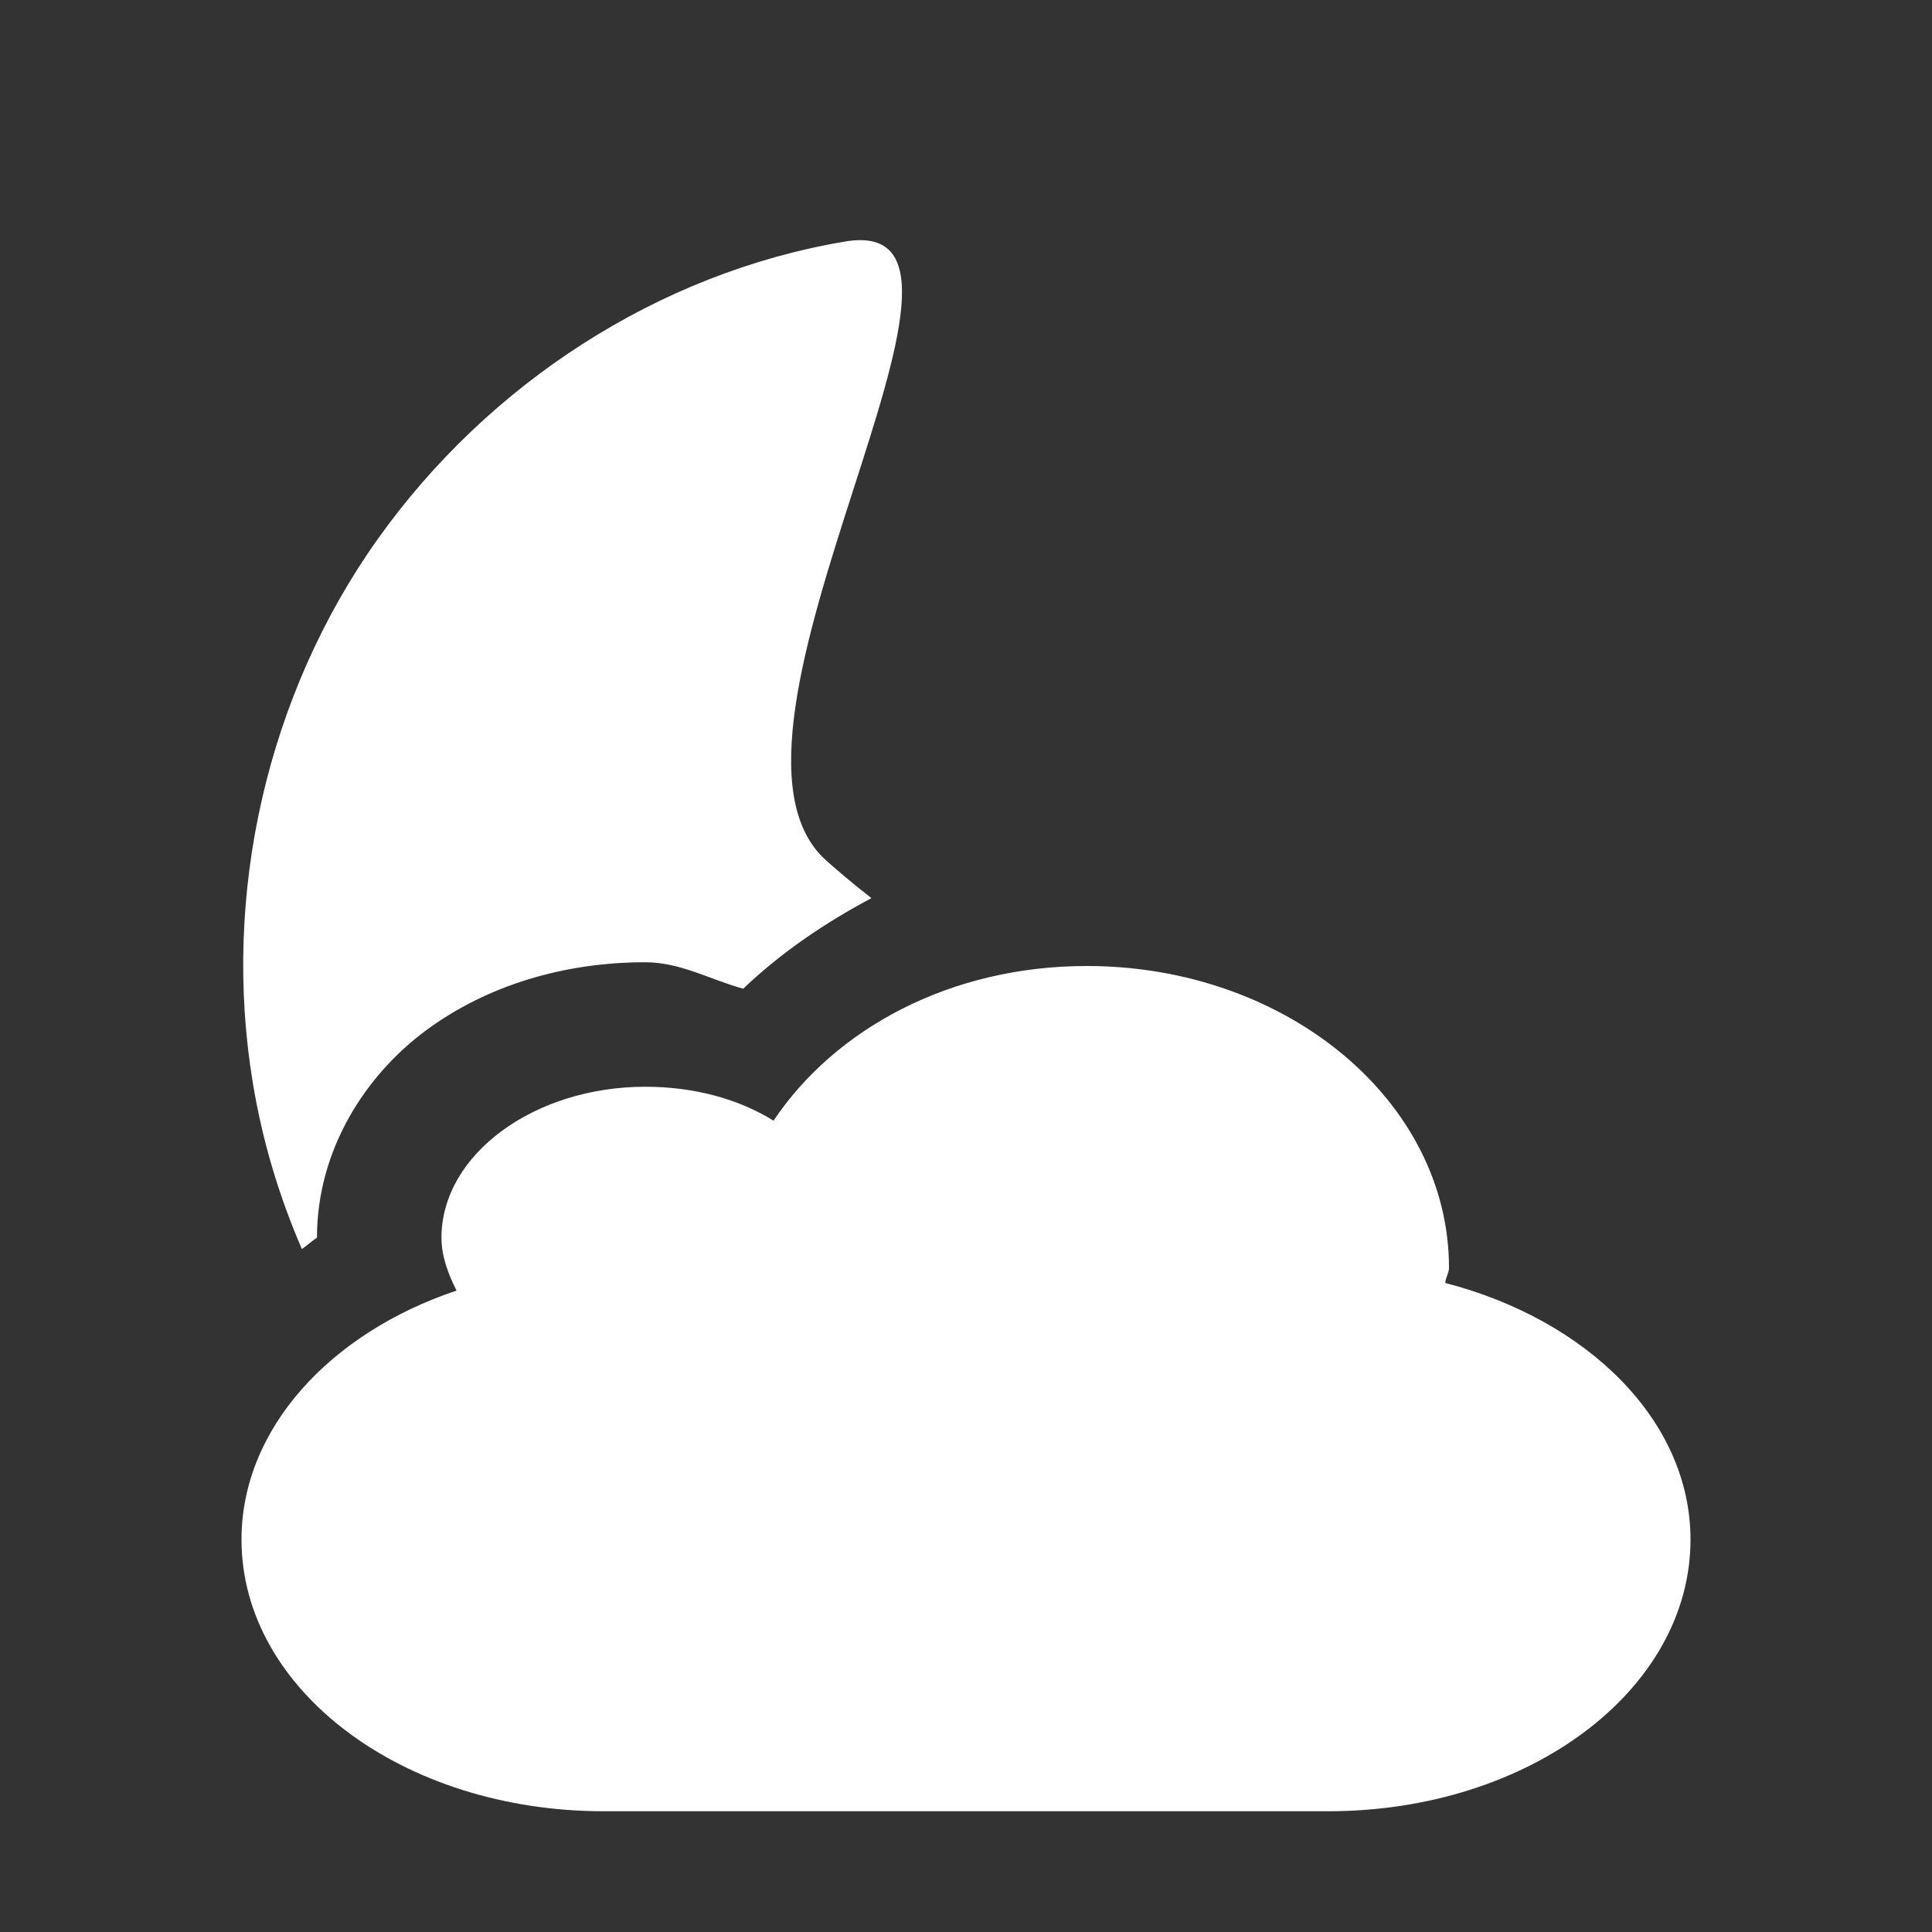 <?xml version="1.0" encoding="UTF-8" standalone="no"?>
<!-- Created with Inkscape (http://www.inkscape.org/) -->

<svg
   xmlns:dc="http://purl.org/dc/elements/1.1/"
   xmlns:cc="http://creativecommons.org/ns#"
   xmlns:rdf="http://www.w3.org/1999/02/22-rdf-syntax-ns#"
   xmlns:svg="http://www.w3.org/2000/svg"
   xmlns="http://www.w3.org/2000/svg"
   xmlns:sodipodi="http://sodipodi.sourceforge.net/DTD/sodipodi-0.dtd"
   xmlns:inkscape="http://www.inkscape.org/namespaces/inkscape"
   width="16"
   height="16"
   id="svg3797"
   version="1.1"
   inkscape:version="0.48.0 r9654"
   sodipodi:docname="weather-clouds-night.svg">
  <rect width="100%" height="100%" fill="#333333" stroke="none"/>
  <defs
     id="defs3799" />
  <sodipodi:namedview
     id="base"
     pagecolor="#ffffff"
     bordercolor="#666666"
     borderopacity="1.0"
     inkscape:pageopacity="0.0"
     inkscape:pageshadow="2"
     inkscape:zoom="11.098901"
     inkscape:cx="8"
     inkscape:cy="8"
     inkscape:current-layer="layer1"
     showgrid="true"
     inkscape:grid-bbox="true"
     inkscape:document-units="px"
     inkscape:window-width="1280"
     inkscape:window-height="753"
     inkscape:window-x="0"
     inkscape:window-y="24"
     inkscape:window-maximized="1" />
  <g
     id="layer1"
     inkscape:label="Layer 1"
     inkscape:groupmode="layer">
    <path
       inkscape:connector-curvature="0"
       style="opacity:0;fill:#000000;fill-opacity:1;stroke:none;display:inline"
       d="M 7,3 C 5.449,3.26 4.039,4.182 3.125,5.469 2.212,6.755 1.835,8.41 2.094,9.969 2.173,10.447 2.308,10.899 2.5,11.344 2.543,11.315 2.581,11.278 2.625,11.25 c 10e-8,-0.726 0.4,-1.346 0.906,-1.719 0.506,-0.373 1.144,-0.562 1.812,-0.562 0.293,0 0.538,0.144 0.812,0.219 0.312,-0.298 0.677,-0.546 1.062,-0.75 -0.16,-0.124 -0.292,-0.238 -0.375,-0.312 C 5.665,7.078 8.551,2.74 7,3 z m 2,6 c -1.126,0 -2.081,0.516 -2.594,1.281 C 6.117,10.101 5.749,10 5.344,10 4.424,10 3.656,10.56 3.656,11.25 c 0,0.155 0.056,0.301 0.125,0.438 C 2.735,12.038 2,12.832 2,13.75 2,14.996 3.338,16 5,16 l 6,0 c 1.662,0 3,-1.004 3,-2.25 0,-0.987 -0.856,-1.821 -2.031,-2.125 C 11.971,11.582 12,11.543 12,11.5 12,10.12 10.656,9 9,9 z"
       id="path2876-6-6-4-6" />
    <path
       inkscape:connector-curvature="0"
       style="fill:#ffffff;fill-opacity:1;stroke:none;display:inline"
       d="m 7,2 c -1.551,0.26 -2.961,1.182 -3.875,2.469 -0.913,1.286 -1.29,2.941 -1.031,4.5 C 2.173,9.447 2.308,9.899 2.5,10.344 2.543,10.315 2.581,10.278 2.625,10.25 c 10e-8,-0.726 0.4,-1.346 0.906,-1.719 0.506,-0.373 1.144,-0.562 1.812,-0.562 0.293,0 0.538,0.144 0.812,0.219 0.312,-0.298 0.677,-0.546 1.062,-0.75 -0.16,-0.124 -0.292,-0.238 -0.375,-0.312 C 5.665,6.078 8.551,1.74 7,2 z m 2,6 c -1.126,0 -2.081,0.516 -2.594,1.281 -0.289,-0.18 -0.658,-0.281 -1.062,-0.281 -0.92,0 -1.687,0.56 -1.688,1.25 0,0.155 0.056,0.301 0.125,0.438 C 2.735,11.038 2,11.832 2,12.75 2,13.996 3.338,15 5,15 l 6,0 c 1.662,0 3,-1.004 3,-2.25 0,-0.987 -0.856,-1.821 -2.031,-2.125 C 11.971,10.582 12,10.543 12,10.5 12,9.12 10.656,8 9,8 z"
       id="path2876-6-6-4" />
  </g>
</svg>
